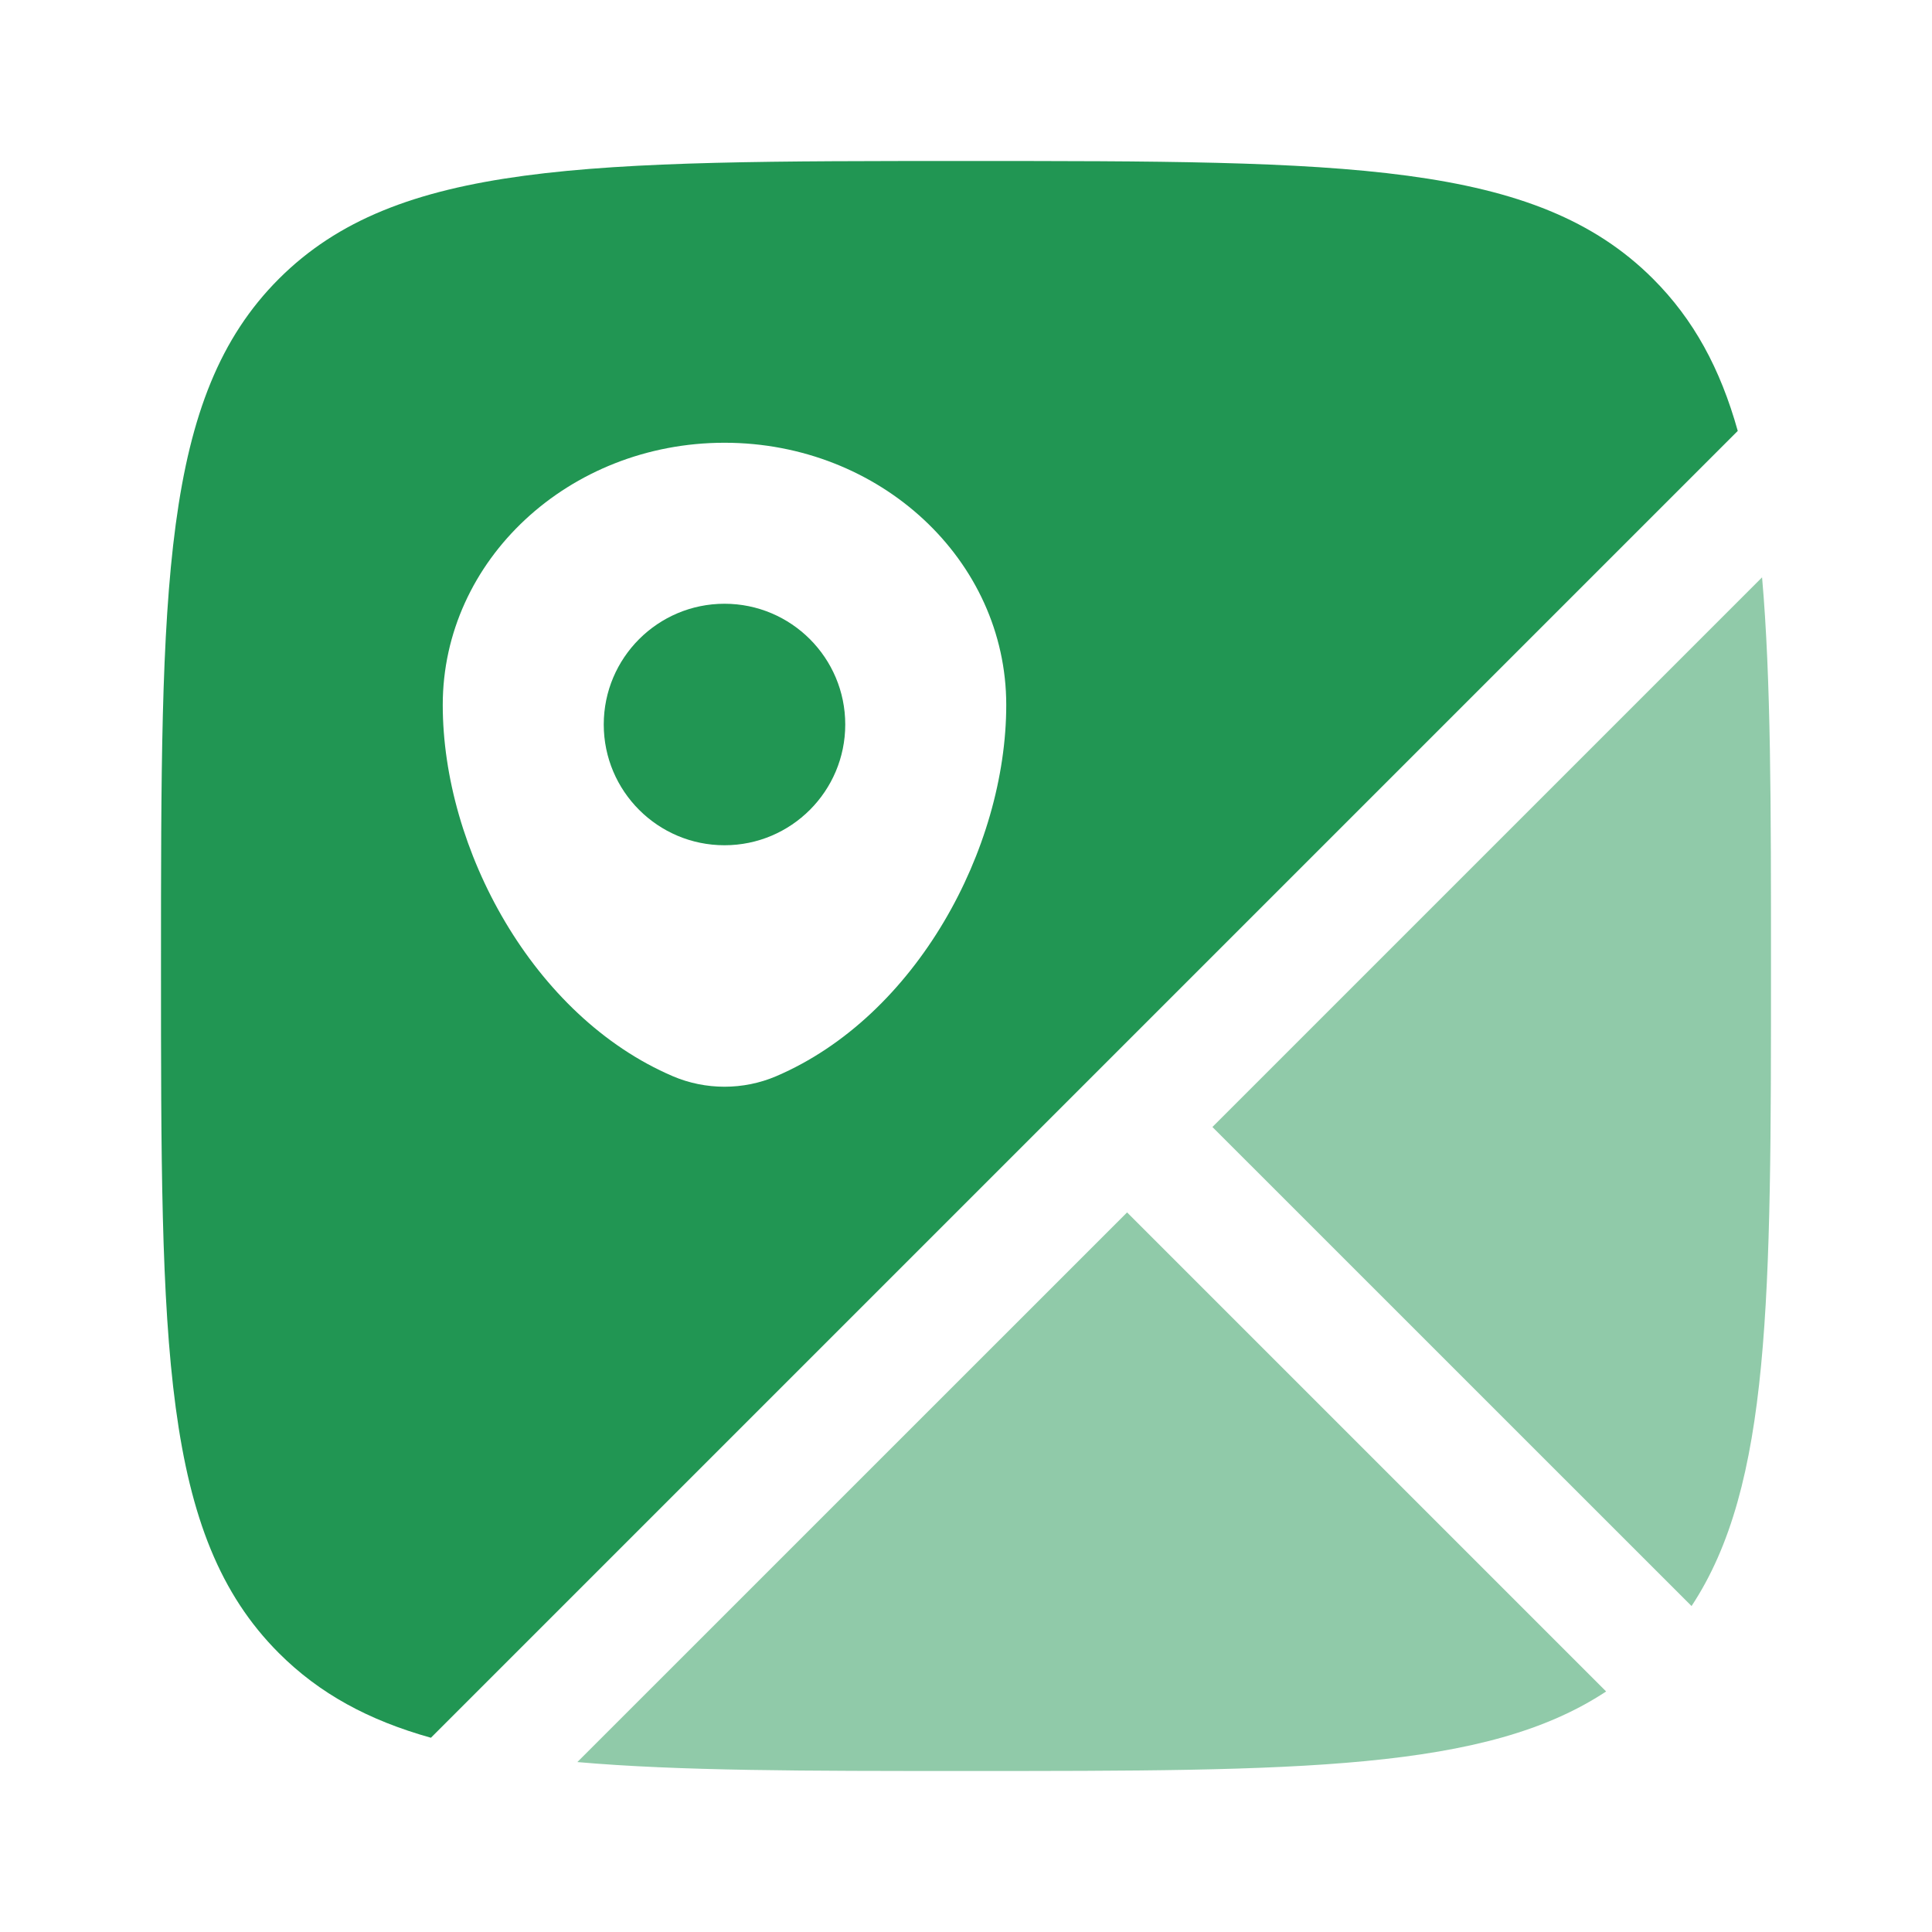 <svg width="24" height="24" viewBox="0 0 24 24" fill="none" xmlns="http://www.w3.org/2000/svg">
<path fill-rule="evenodd" clip-rule="evenodd" d="M12 2C16.714 2 19.071 2 20.535 3.464C21.039 3.968 21.37 4.578 21.587 5.353L5.353 21.587C4.578 21.37 3.968 21.039 3.464 20.535C2 19.071 2 16.714 2 12C2 7.286 2 4.929 3.464 3.464C4.929 2 7.286 2 12 2ZM5.5 8.757C5.5 10.542 6.617 12.625 8.36 13.37C8.766 13.543 9.234 13.543 9.64 13.37C11.383 12.625 12.5 10.542 12.5 8.757C12.5 6.958 10.933 5.5 9 5.5C7.067 5.5 5.5 6.958 5.5 8.757Z" fill="#219653"/>
<path d="M10.5 9C10.5 9.828 9.828 10.5 9 10.5C8.172 10.5 7.5 9.828 7.5 9C7.5 8.172 8.172 7.5 9 7.5C9.828 7.5 10.5 8.172 10.5 9Z" fill="#219653"/>
<g opacity="0.5">
<path d="M21.889 7.172C22 8.433 22 10.006 22 12C22 16.134 22 18.455 21.013 19.951L15.061 14L21.889 7.172Z" fill="#219653"/>
<path d="M19.952 21.012L14.001 15.061L7.172 21.889C8.433 22 10.006 22 12 22C16.135 22 18.456 22 19.952 21.012Z" fill="#219653"/>
</g>
</svg>
